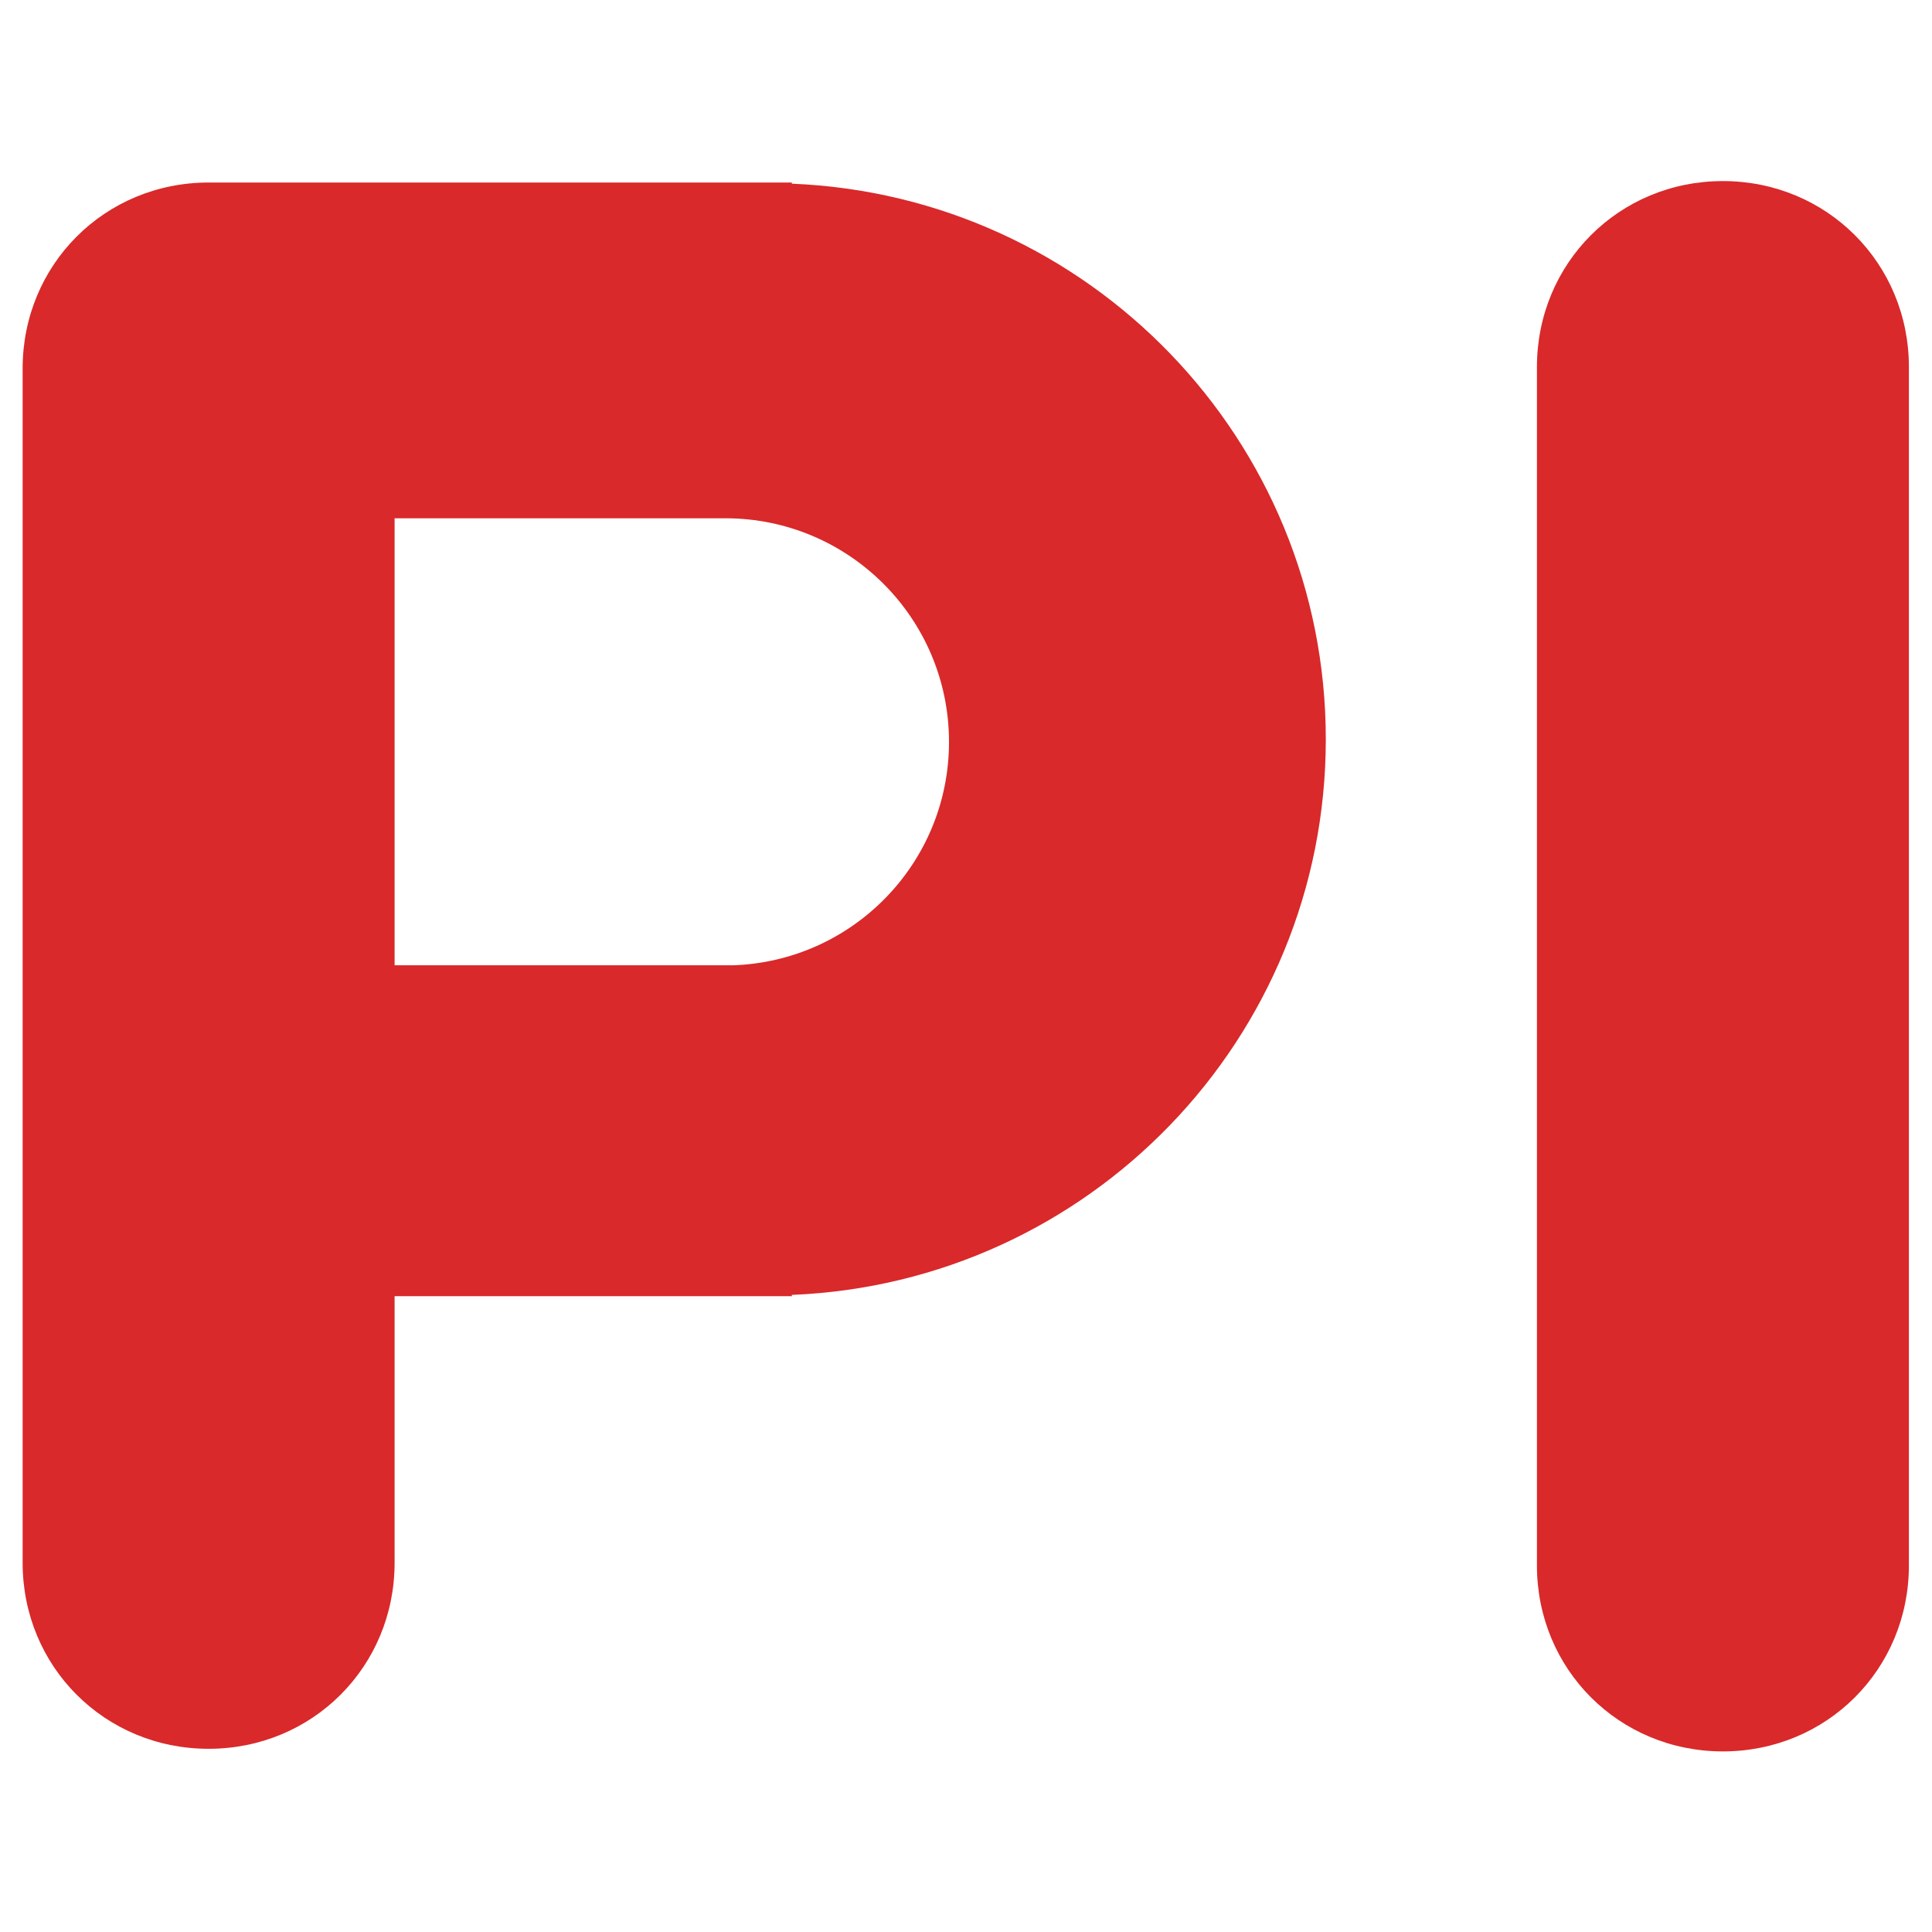<?xml version="1.0" encoding="UTF-8" standalone="no"?>
<!-- Created with Inkscape (http://www.inkscape.org/) -->

<svg
   xmlns:dc="http://purl.org/dc/elements/1.1/"
   xmlns:cc="http://creativecommons.org/ns#"
   xmlns:rdf="http://www.w3.org/1999/02/22-rdf-syntax-ns#"
   xmlns:svg="http://www.w3.org/2000/svg"
   xmlns="http://www.w3.org/2000/svg"
   xmlns:sodipodi="http://sodipodi.sourceforge.net/DTD/sodipodi-0.dtd"
   xmlns:inkscape="http://www.inkscape.org/namespaces/inkscape"
   version="1.1"
   id="svg2"
   xml:space="preserve"
   width="300"
   height="300"
   viewBox="0 0 300 300"
   sodipodi:docname="logo.svg"
   inkscape:version="0.92.2 (5c3e80d, 2017-08-06)"
   inkscape:export-filename="/home/lukas/git/piwik-injector/img/icon256.png"
   inkscape:export-xdpi="81.919998"
   inkscape:export-ydpi="81.919998"><defs
     id="defs6" /><sodipodi:namedview
     pagecolor="#ffffff"
     bordercolor="#666666"
     borderopacity="1"
     objecttolerance="10"
     gridtolerance="10"
     guidetolerance="10"
     inkscape:pageopacity="0"
     inkscape:pageshadow="2"
     inkscape:window-width="1920"
     inkscape:window-height="1051"
     id="namedview4"
     showgrid="false"
     fit-margin-top="0"
     fit-margin-left="0"
     fit-margin-right="0"
     fit-margin-bottom="0"
     inkscape:zoom="0.38756065"
     inkscape:cx="470.89404"
     inkscape:cy="121.99334"
     inkscape:window-x="0"
     inkscape:window-y="0"
     inkscape:window-maximized="1"
     inkscape:current-layer="g10"
     units="mm" /><g
     id="g10"
     inkscape:groupmode="layer"
     inkscape:label="ink_ext_XXXXXX"
     transform="matrix(1.333,0,0,-1.333,0,300)"><g
       id="g4525"
       transform="translate(2.636,21.037)"><path
         d="M 176.399,21.665 C 176.399,9.566 185.965,0 198.064,0 c 12.098,0 21.665,9.566 21.665,21.665 V 161.261 c 0,12.099 -9.567,21.665 -21.665,21.665 -12.099,0 -21.665,-9.566 -21.665,-21.665 V 21.665"
         style="fill:#d9292a;fill-opacity:1;fill-rule:nonzero;stroke:none;stroke-width:0.1"
         id="path18"
         inkscape:connector-curvature="0" /><path
         d="m 82.619,91.569 -0.001,0.007 H 43.33 v 52.07 h 38.524 c 14.392,0 26.058,-11.667 26.058,-26.058 0,-14.134 -11.259,-25.612 -25.293,-26.02 z M 151.805,117.9 c 0,34.927 -27.63,63.327 -62.214,64.723 l 0.027,0.134 H 21.665 C 9.566,182.757 0,173.19 0,161.092 V 21.97 C 0,9.871 9.566,0.304 21.665,0.304 c 12.099,0 21.665,9.567 21.665,21.666 V 53.03 H 89.618 L 89.591,53.177 c 34.584,1.397 62.214,29.796 62.214,64.723"
         style="fill:#d9292a;fill-opacity:1;fill-rule:nonzero;stroke:none;stroke-width:0.1"
         id="path22"
         inkscape:connector-curvature="0" /></g></g></svg>